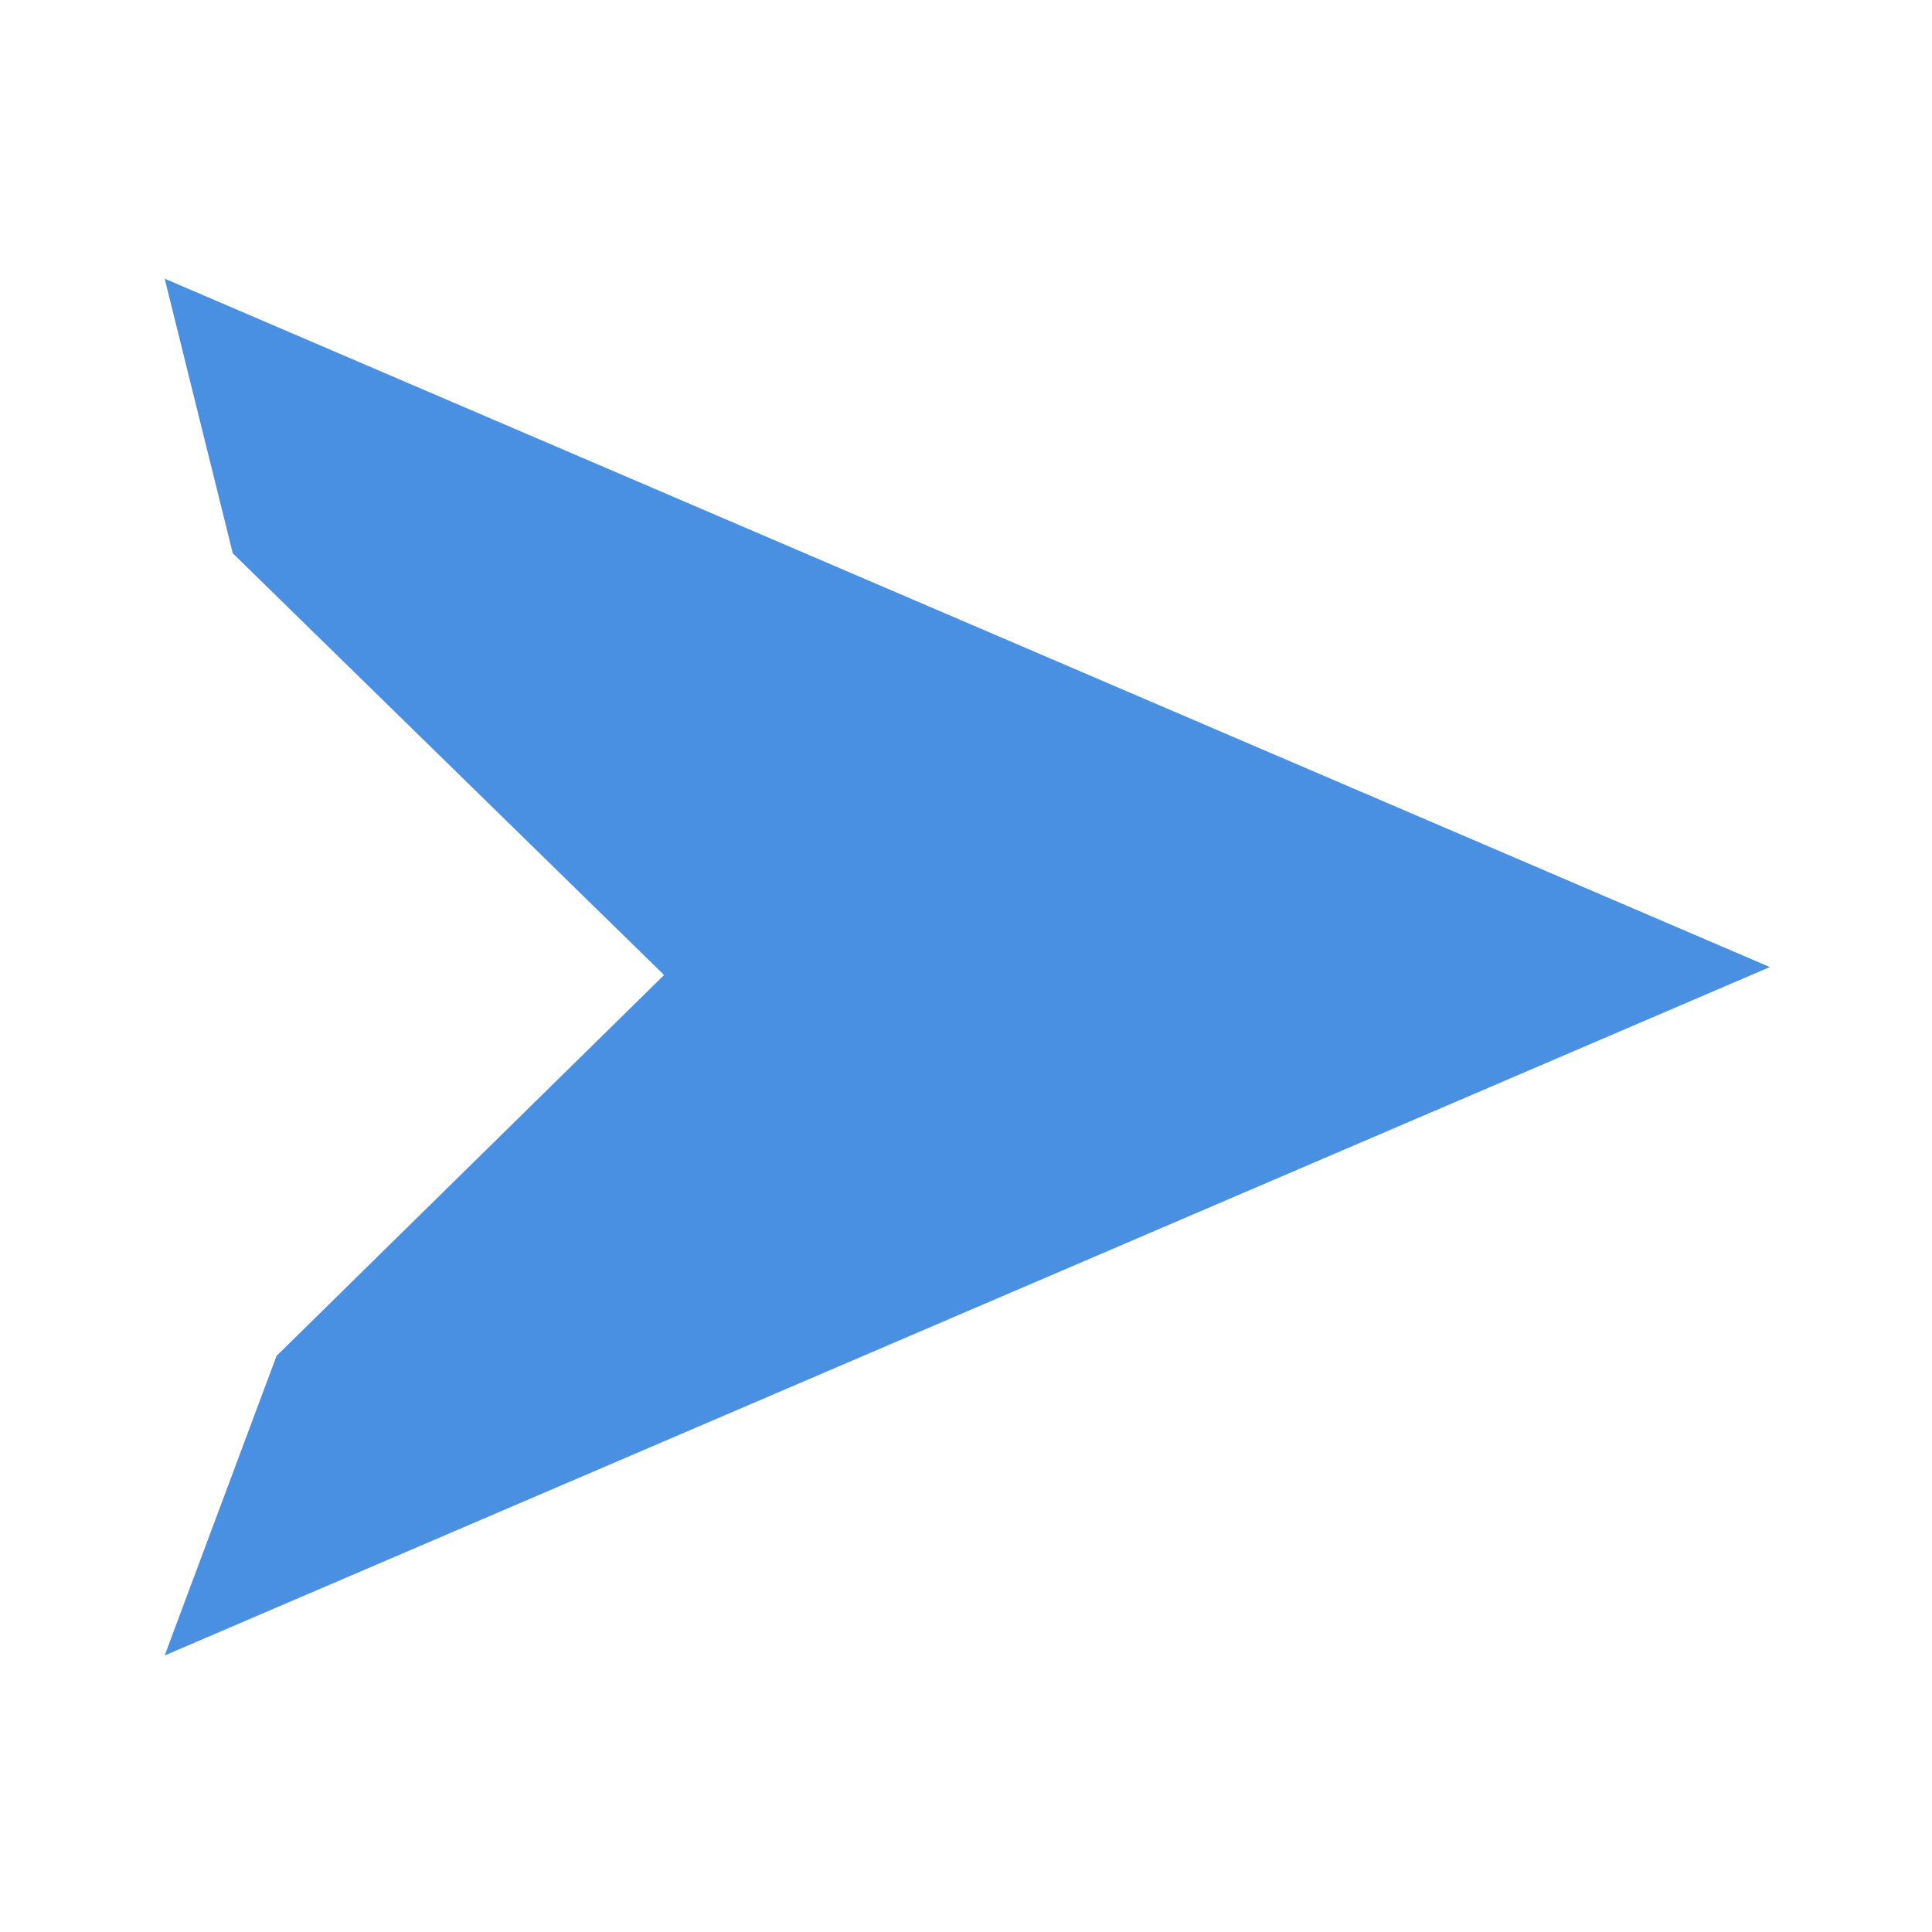 <?xml version="1.0" encoding="UTF-8" standalone="no"?>
<!DOCTYPE svg PUBLIC "-//W3C//DTD SVG 1.1//EN" "http://www.w3.org/Graphics/SVG/1.1/DTD/svg11.dtd">
<svg width="100%" height="100%" viewBox="0 0 54 54" version="1.1" xmlns="http://www.w3.org/2000/svg" xmlns:xlink="http://www.w3.org/1999/xlink" xml:space="preserve" xmlns:serif="http://www.serif.com/" style="fill-rule:evenodd;clip-rule:evenodd;stroke-linejoin:round;stroke-miterlimit:1.414;">
    <g transform="matrix(3.48923e-17,-0.314,-0.314,-3.48923e-17,65.315,60.533)">
        <path d="M106.698,50.471L167.974,193.352L143.527,187.289L105.991,148.896L72.088,183.393L45.421,193.352L106.698,50.471Z" style="fill:rgb(73,144,226);"/>
    </g>
</svg>

